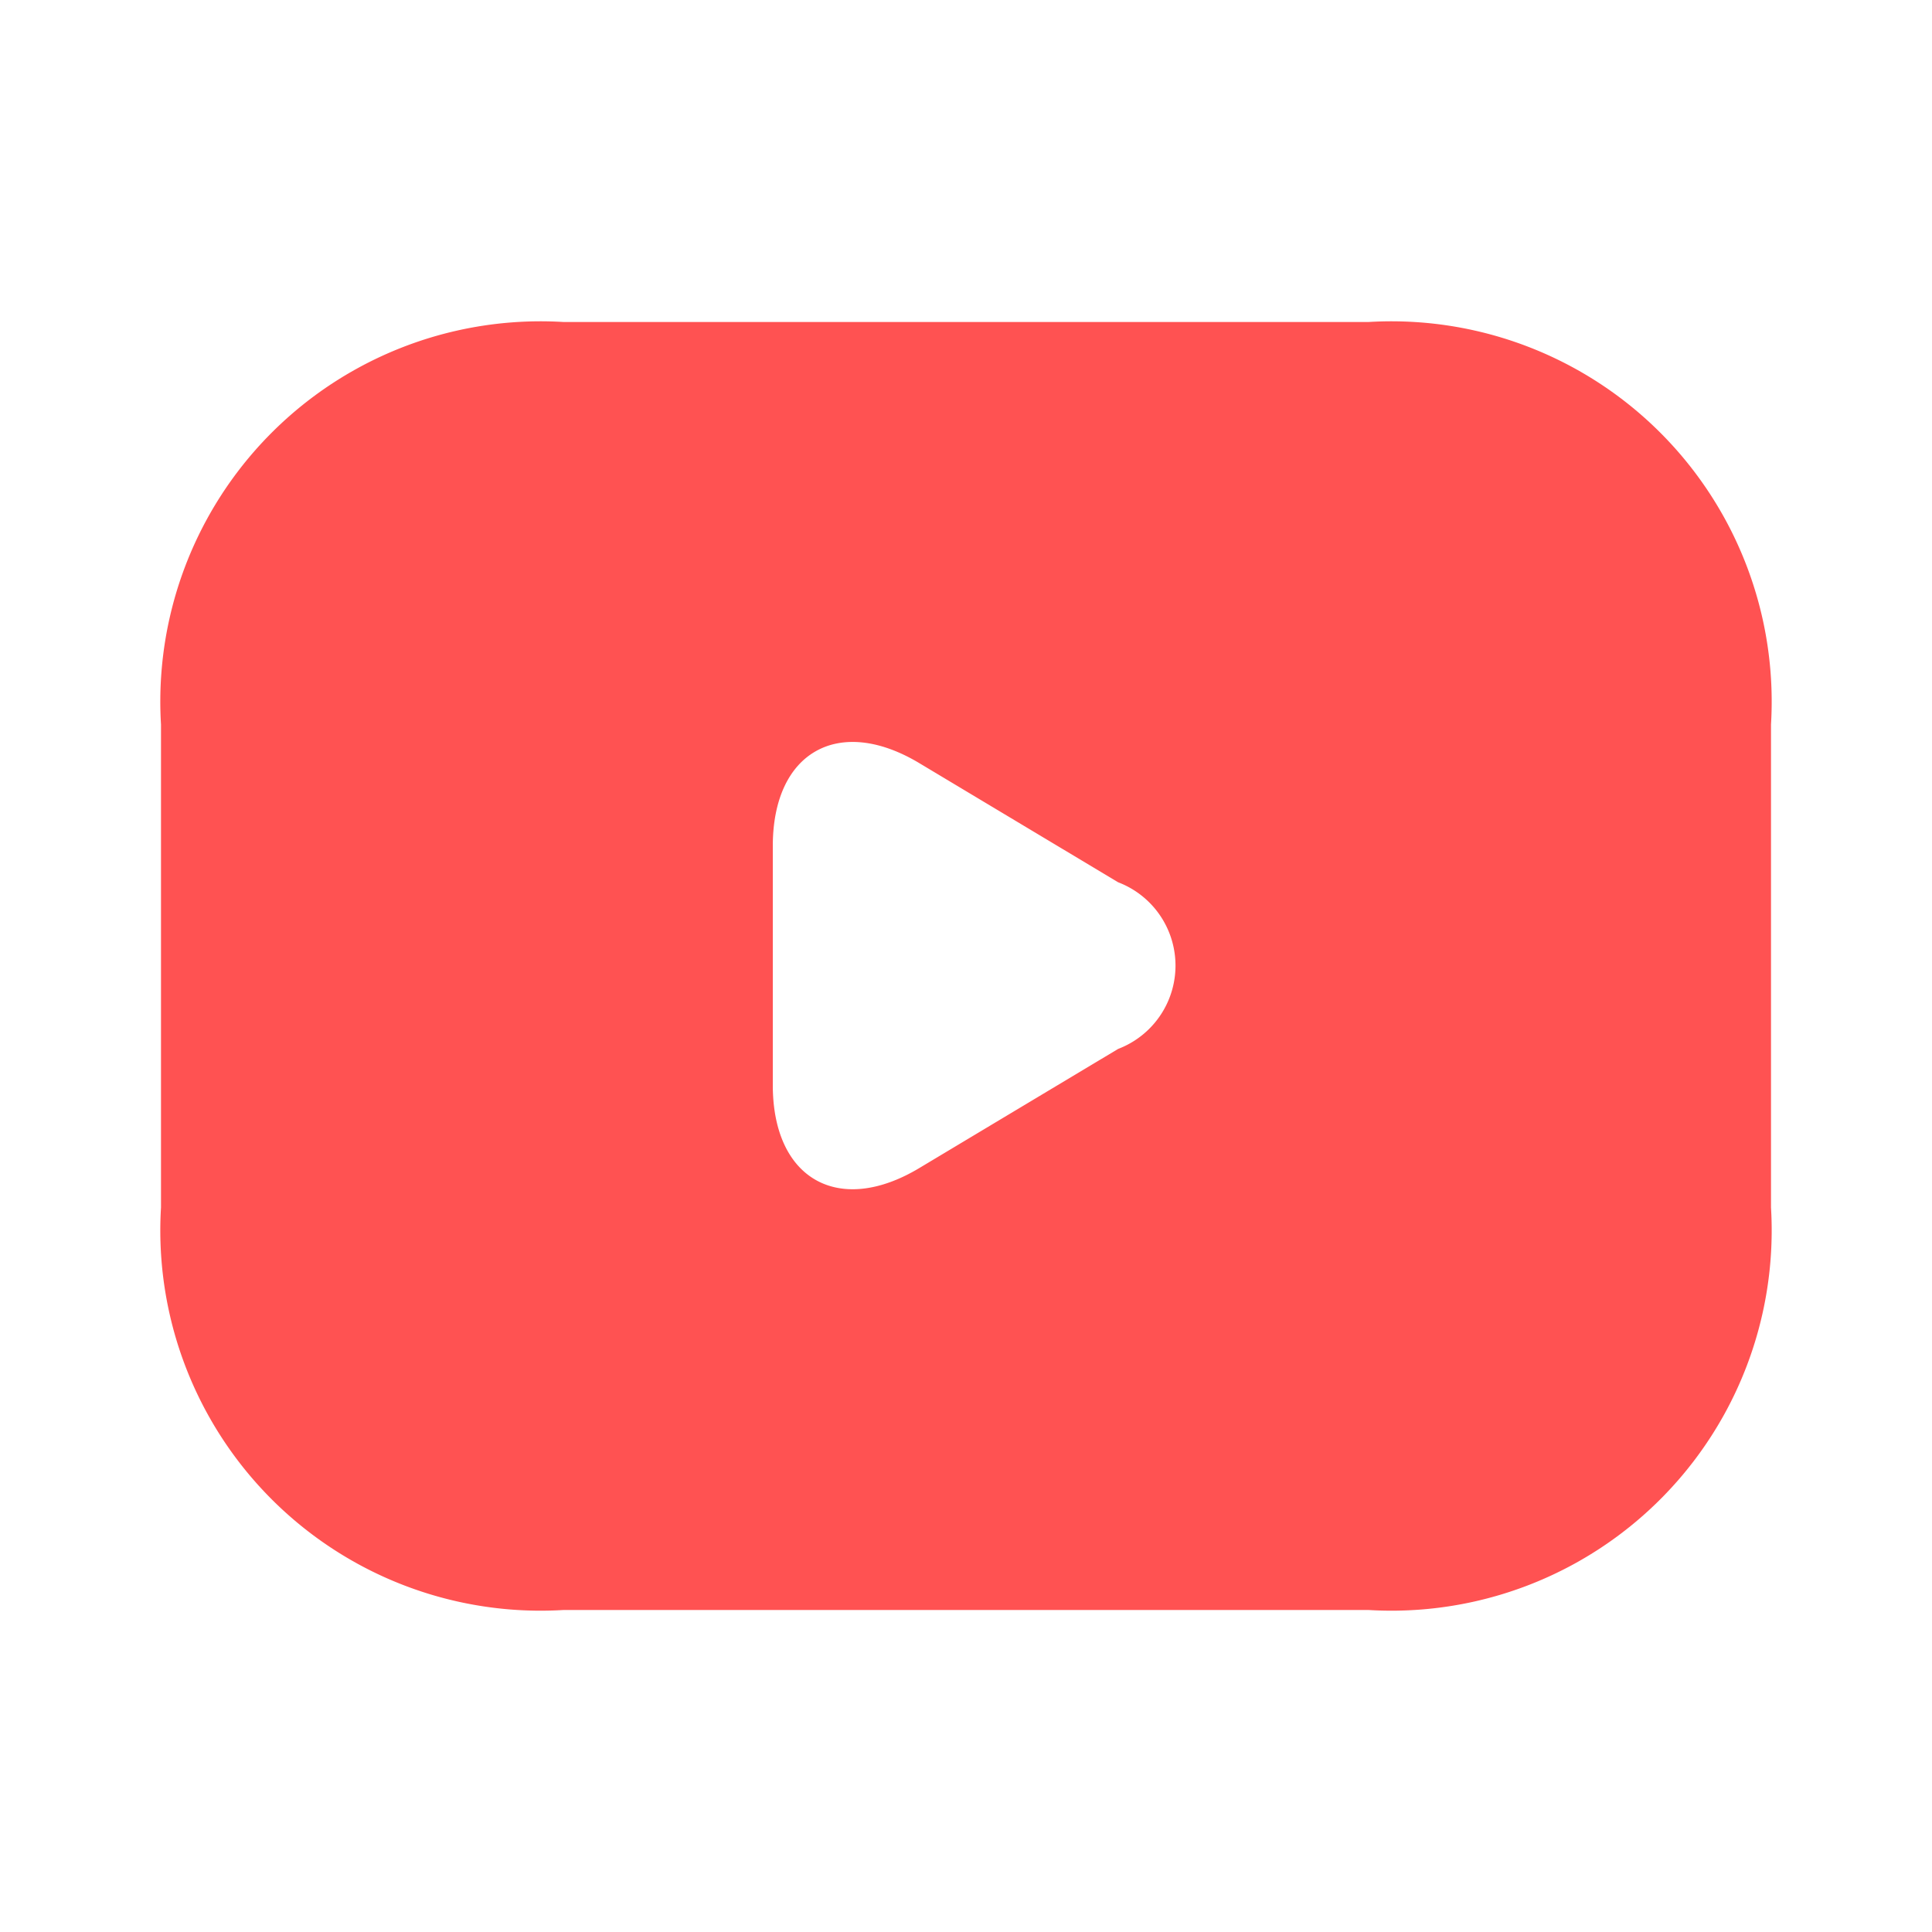 <svg id="vuesax_bold_youtube" data-name="vuesax/bold/youtube" xmlns="http://www.w3.org/2000/svg" width="24" height="24" viewBox="0 0 24 24">
  <g id="youtube">
    <path id="BG_165" data-name="BG 165" d="M0,0H24V24H0Z" fill="none" opacity="0.58"/>
    <path id="Vector" d="M15,0H5A4.724,4.724,0,0,0,0,5v6a4.724,4.724,0,0,0,5,5H15a4.724,4.724,0,0,0,5-5V5A4.724,4.724,0,0,0,15,0ZM11.89,9.03,9.42,10.51c-1,.6-1.82.14-1.82-1.03V6.51c0-1.17.82-1.63,1.82-1.03l2.47,1.48A1.108,1.108,0,0,1,11.89,9.03Z" transform="translate(2 4)" fill="#ff5252"/>
    <path id="Vector-2" data-name="Vector" d="M0,0H24V24H0Z" fill="none" opacity="0"/>
  </g>
</svg>
